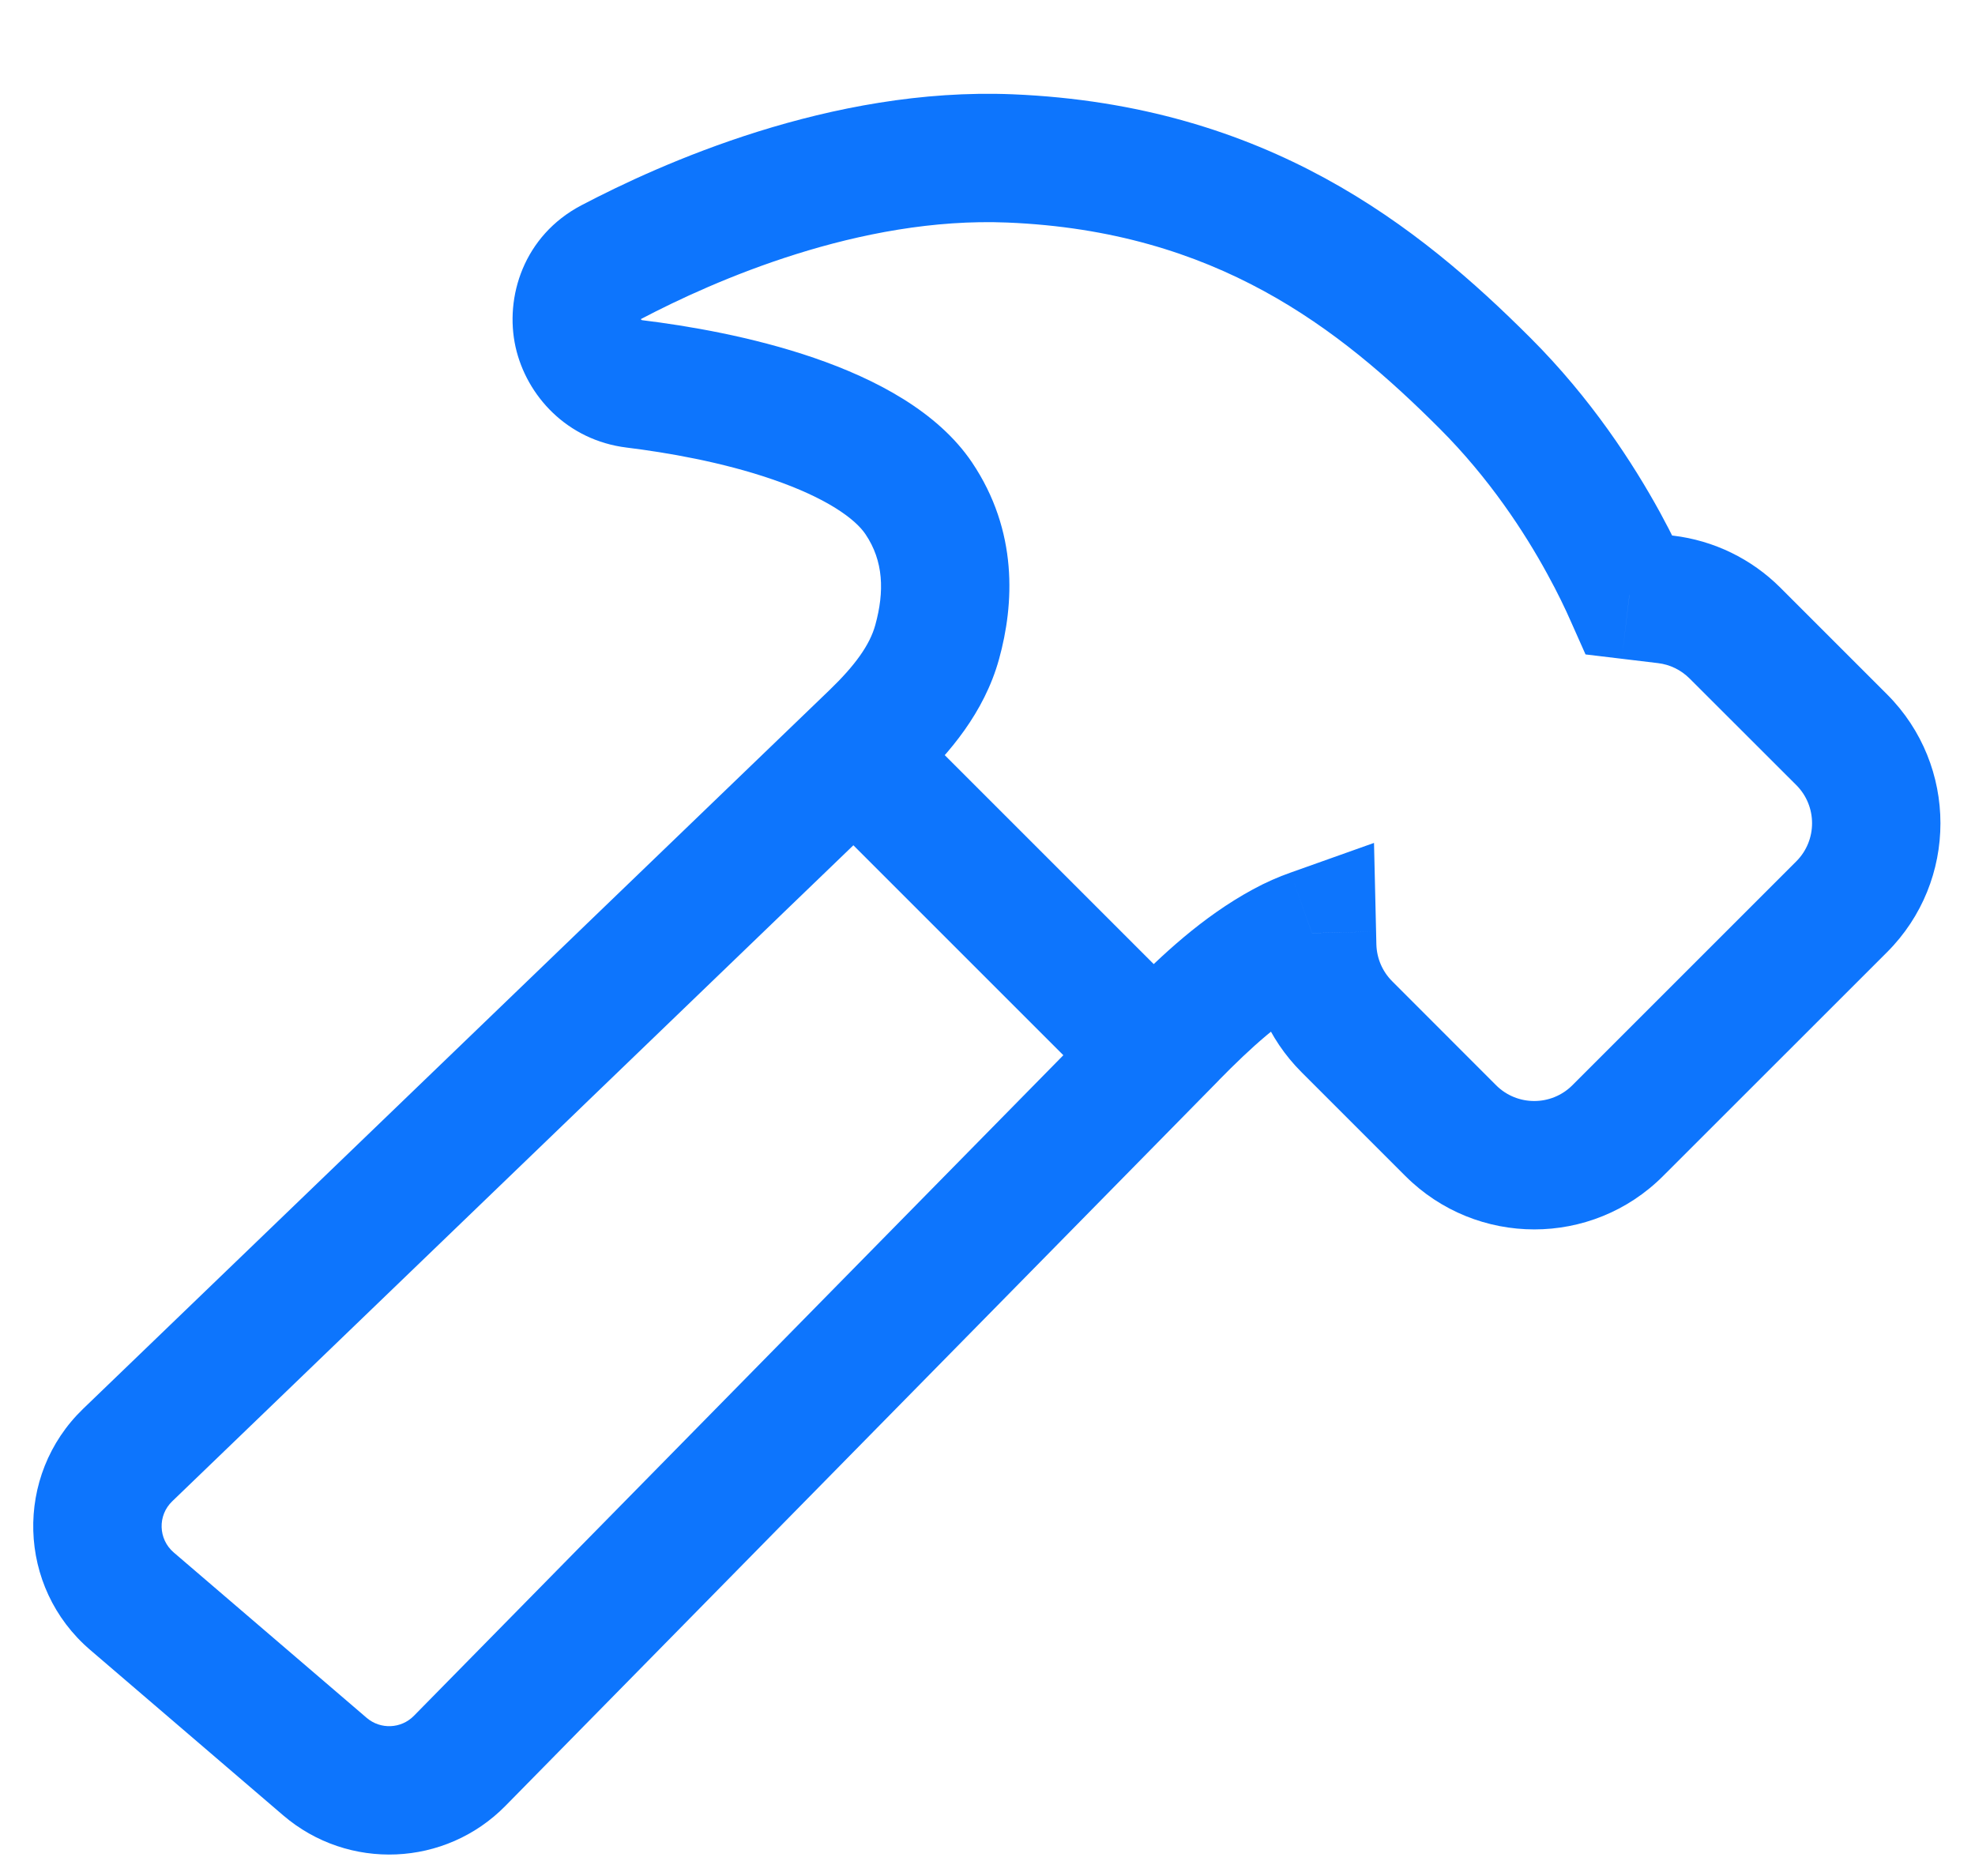 <svg width="20" height="19" viewBox="0 0 20 19" fill="none" xmlns="http://www.w3.org/2000/svg">
<path d="M16.241 5.503L16.811 5.191L16.811 5.191L16.241 5.503ZM16.5 6.027L15.906 6.291L16.056 6.628L16.423 6.672L16.5 6.027ZM15.039 3.882L15.498 3.422V3.422L15.039 3.882ZM10.229 1.605L10.202 2.254L10.229 1.605ZM6.189 2.655L5.886 2.08L5.886 2.08L6.189 2.655ZM5.856 3.373L6.49 3.232V3.232L5.856 3.373ZM6.425 3.888L6.504 3.243L6.504 3.243L6.425 3.888ZM8.034 4.24L8.245 3.625L8.034 4.24ZM9.303 5.047L9.843 4.683V4.683L9.303 5.047ZM9.491 6.502L8.864 6.329V6.329L9.491 6.502ZM8.851 7.457L9.301 7.926L8.851 7.457ZM1.293 14.737L1.744 15.205H1.744L1.293 14.737ZM1.336 16.216L0.913 16.71H0.913L1.336 16.216ZM3.291 17.892L2.868 18.386H2.868L3.291 17.892ZM4.655 17.834L5.118 18.29H5.118L4.655 17.834ZM11.879 10.485L11.415 10.029H11.415L11.879 10.485ZM12.998 9.578L13.309 10.149L13.309 10.149L12.998 9.578ZM13.286 9.45L13.935 9.435L13.914 8.537L13.068 8.838L13.286 9.45ZM13.289 9.581L12.639 9.596V9.596L13.289 9.581ZM16.382 11.451L15.922 10.992L15.922 10.992L16.382 11.451ZM18.65 9.183L18.191 8.723L18.65 9.183ZM18.65 7.493L18.191 7.952V7.952L18.65 7.493ZM17.569 6.412L18.029 5.952L18.029 5.952L17.569 6.412ZM16.867 6.071L16.944 5.425H16.944L16.867 6.071ZM15.67 5.815C15.774 6.004 15.852 6.168 15.906 6.291L17.094 5.763C17.027 5.611 16.933 5.415 16.811 5.191L15.67 5.815ZM14.579 4.341C15.081 4.843 15.439 5.391 15.67 5.815L16.811 5.191C16.539 4.695 16.113 4.036 15.498 3.422L14.579 4.341ZM10.202 2.254C12.311 2.341 13.559 3.321 14.579 4.341L15.498 3.422C14.373 2.297 12.833 1.062 10.255 0.955L10.202 2.254ZM6.491 3.231C7.231 2.842 8.707 2.192 10.202 2.254L10.255 0.955C8.408 0.879 6.678 1.664 5.886 2.08L6.491 3.231ZM6.49 3.232C6.49 3.233 6.49 3.232 6.49 3.23C6.49 3.228 6.491 3.227 6.49 3.228C6.49 3.229 6.489 3.231 6.487 3.233C6.486 3.234 6.486 3.234 6.486 3.234C6.487 3.234 6.488 3.232 6.491 3.231L5.886 2.08C5.305 2.386 5.108 3.007 5.221 3.515L6.49 3.232ZM6.504 3.243C6.501 3.242 6.499 3.242 6.498 3.241C6.497 3.241 6.497 3.241 6.496 3.241C6.496 3.241 6.496 3.241 6.495 3.24C6.494 3.239 6.493 3.237 6.492 3.235C6.49 3.233 6.49 3.231 6.49 3.232L5.221 3.515C5.332 4.009 5.743 4.459 6.346 4.533L6.504 3.243ZM8.245 3.625C7.614 3.408 6.954 3.298 6.504 3.243L6.346 4.533C6.752 4.583 7.312 4.679 7.822 4.855L8.245 3.625ZM9.843 4.683C9.497 4.17 8.87 3.84 8.245 3.625L7.822 4.855C8.371 5.043 8.661 5.256 8.764 5.41L9.843 4.683ZM10.117 6.675C10.27 6.121 10.312 5.381 9.843 4.683L8.764 5.41C8.948 5.682 8.957 5.991 8.864 6.329L10.117 6.675ZM9.301 7.926C9.607 7.631 9.966 7.222 10.117 6.675L8.864 6.329C8.808 6.534 8.655 6.743 8.4 6.989L9.301 7.926ZM1.744 15.205L9.301 7.926L8.4 6.989L0.842 14.268L1.744 15.205ZM1.759 15.723C1.602 15.588 1.595 15.348 1.744 15.205L0.842 14.268C0.141 14.944 0.173 16.076 0.913 16.71L1.759 15.723ZM3.714 17.399L1.759 15.723L0.913 16.71L2.868 18.386L3.714 17.399ZM4.191 17.378C4.062 17.509 3.854 17.518 3.714 17.399L2.868 18.386C3.527 18.95 4.51 18.908 5.118 18.29L4.191 17.378ZM11.415 10.029L4.191 17.378L5.118 18.29L12.343 10.941L11.415 10.029ZM12.687 9.008C12.174 9.287 11.761 9.677 11.415 10.029L12.342 10.941C12.673 10.604 12.974 10.332 13.309 10.149L12.687 9.008ZM13.068 8.838C12.948 8.88 12.819 8.936 12.687 9.008L13.309 10.149C13.373 10.114 13.439 10.086 13.504 10.063L13.068 8.838ZM13.938 9.566L13.935 9.435L12.636 9.466L12.639 9.596L13.938 9.566ZM14.098 9.938C13.999 9.839 13.942 9.706 13.938 9.566L12.639 9.596C12.65 10.071 12.843 10.522 13.179 10.858L14.098 9.938ZM15.151 10.992L14.098 9.938L13.179 10.858L14.232 11.911L15.151 10.992ZM15.922 10.992C15.709 11.204 15.364 11.204 15.151 10.992L14.232 11.911C14.953 12.631 16.121 12.632 16.841 11.911L15.922 10.992ZM18.191 8.723L15.922 10.992L16.841 11.911L19.11 9.643L18.191 8.723ZM18.191 7.952C18.403 8.165 18.403 8.51 18.191 8.723L19.11 9.643C19.83 8.922 19.83 7.754 19.11 7.033L18.191 7.952ZM17.11 6.872L18.191 7.952L19.11 7.033L18.029 5.952L17.11 6.872ZM16.789 6.716C16.91 6.73 17.023 6.785 17.11 6.872L18.029 5.952C17.737 5.66 17.355 5.474 16.944 5.425L16.789 6.716ZM16.423 6.672L16.789 6.716L16.944 5.425L16.578 5.381L16.423 6.672ZM12.143 10.224L9.11 7.191L8.191 8.11L11.224 11.143L12.143 10.224Z" fill="#0D75FD"/>
</svg>
